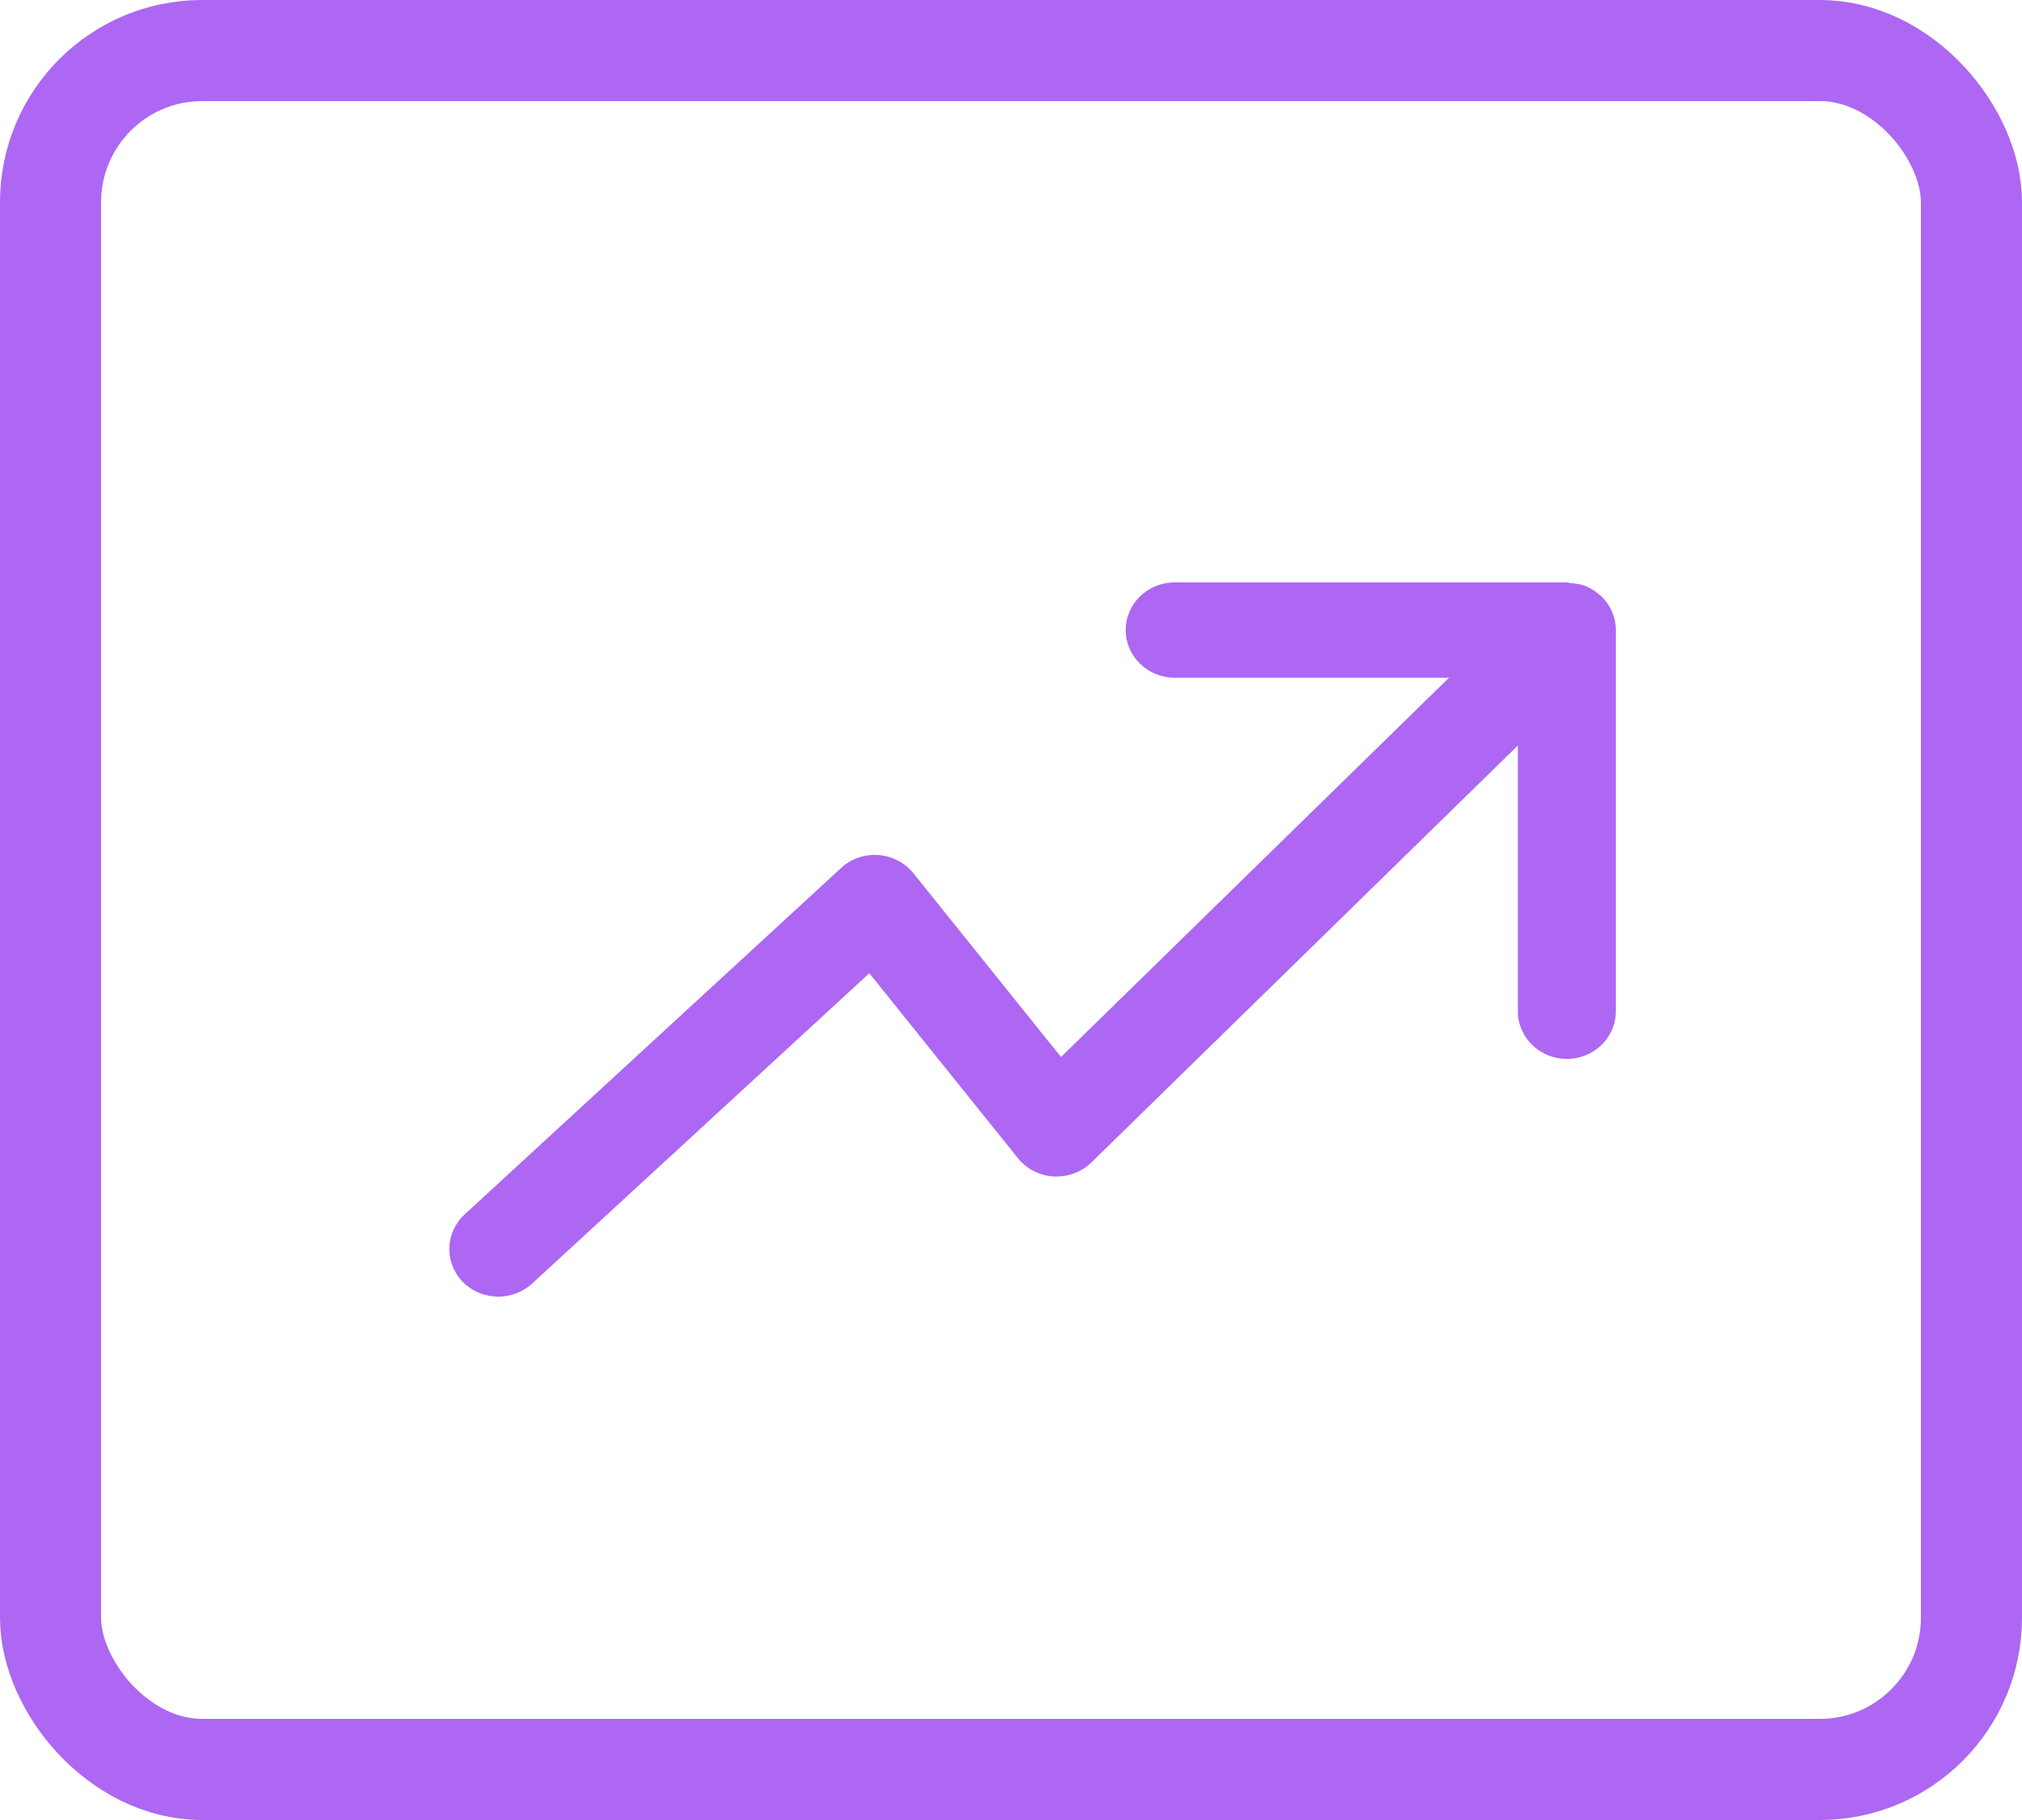 <svg width="30" height="27" viewBox="0 0 30 27" fill="none" xmlns="http://www.w3.org/2000/svg">
<rect x="0.75" y="0.75" width="28.5" height="25.5" rx="2.25" stroke="#AD67F2" stroke-width="1.5"/>
<path d="M23.918 9.076C23.881 8.989 23.827 8.911 23.761 8.846C23.756 8.842 23.752 8.841 23.748 8.838C23.683 8.778 23.608 8.728 23.523 8.694C23.454 8.666 23.382 8.658 23.309 8.651C23.287 8.65 23.269 8.64 23.247 8.64H17.43C17.027 8.64 16.702 8.956 16.702 9.347C16.702 9.738 17.027 10.054 17.43 10.054H21.499L15.742 15.681L13.552 12.955C13.425 12.798 13.237 12.7 13.034 12.685C12.822 12.67 12.627 12.74 12.479 12.877L6.894 18.016C6.602 18.285 6.59 18.732 6.865 19.016C7.009 19.162 7.201 19.236 7.394 19.236C7.574 19.236 7.753 19.171 7.894 19.043L12.898 14.438L15.103 17.182C15.232 17.343 15.425 17.441 15.633 17.453C15.842 17.464 16.045 17.389 16.192 17.246L22.52 11.06V15.002C22.52 15.393 22.845 15.709 23.247 15.709C23.649 15.709 23.974 15.393 23.974 15.002V9.347V9.346C23.974 9.254 23.955 9.162 23.918 9.076Z" fill="#AD67F2"/>
</svg>

